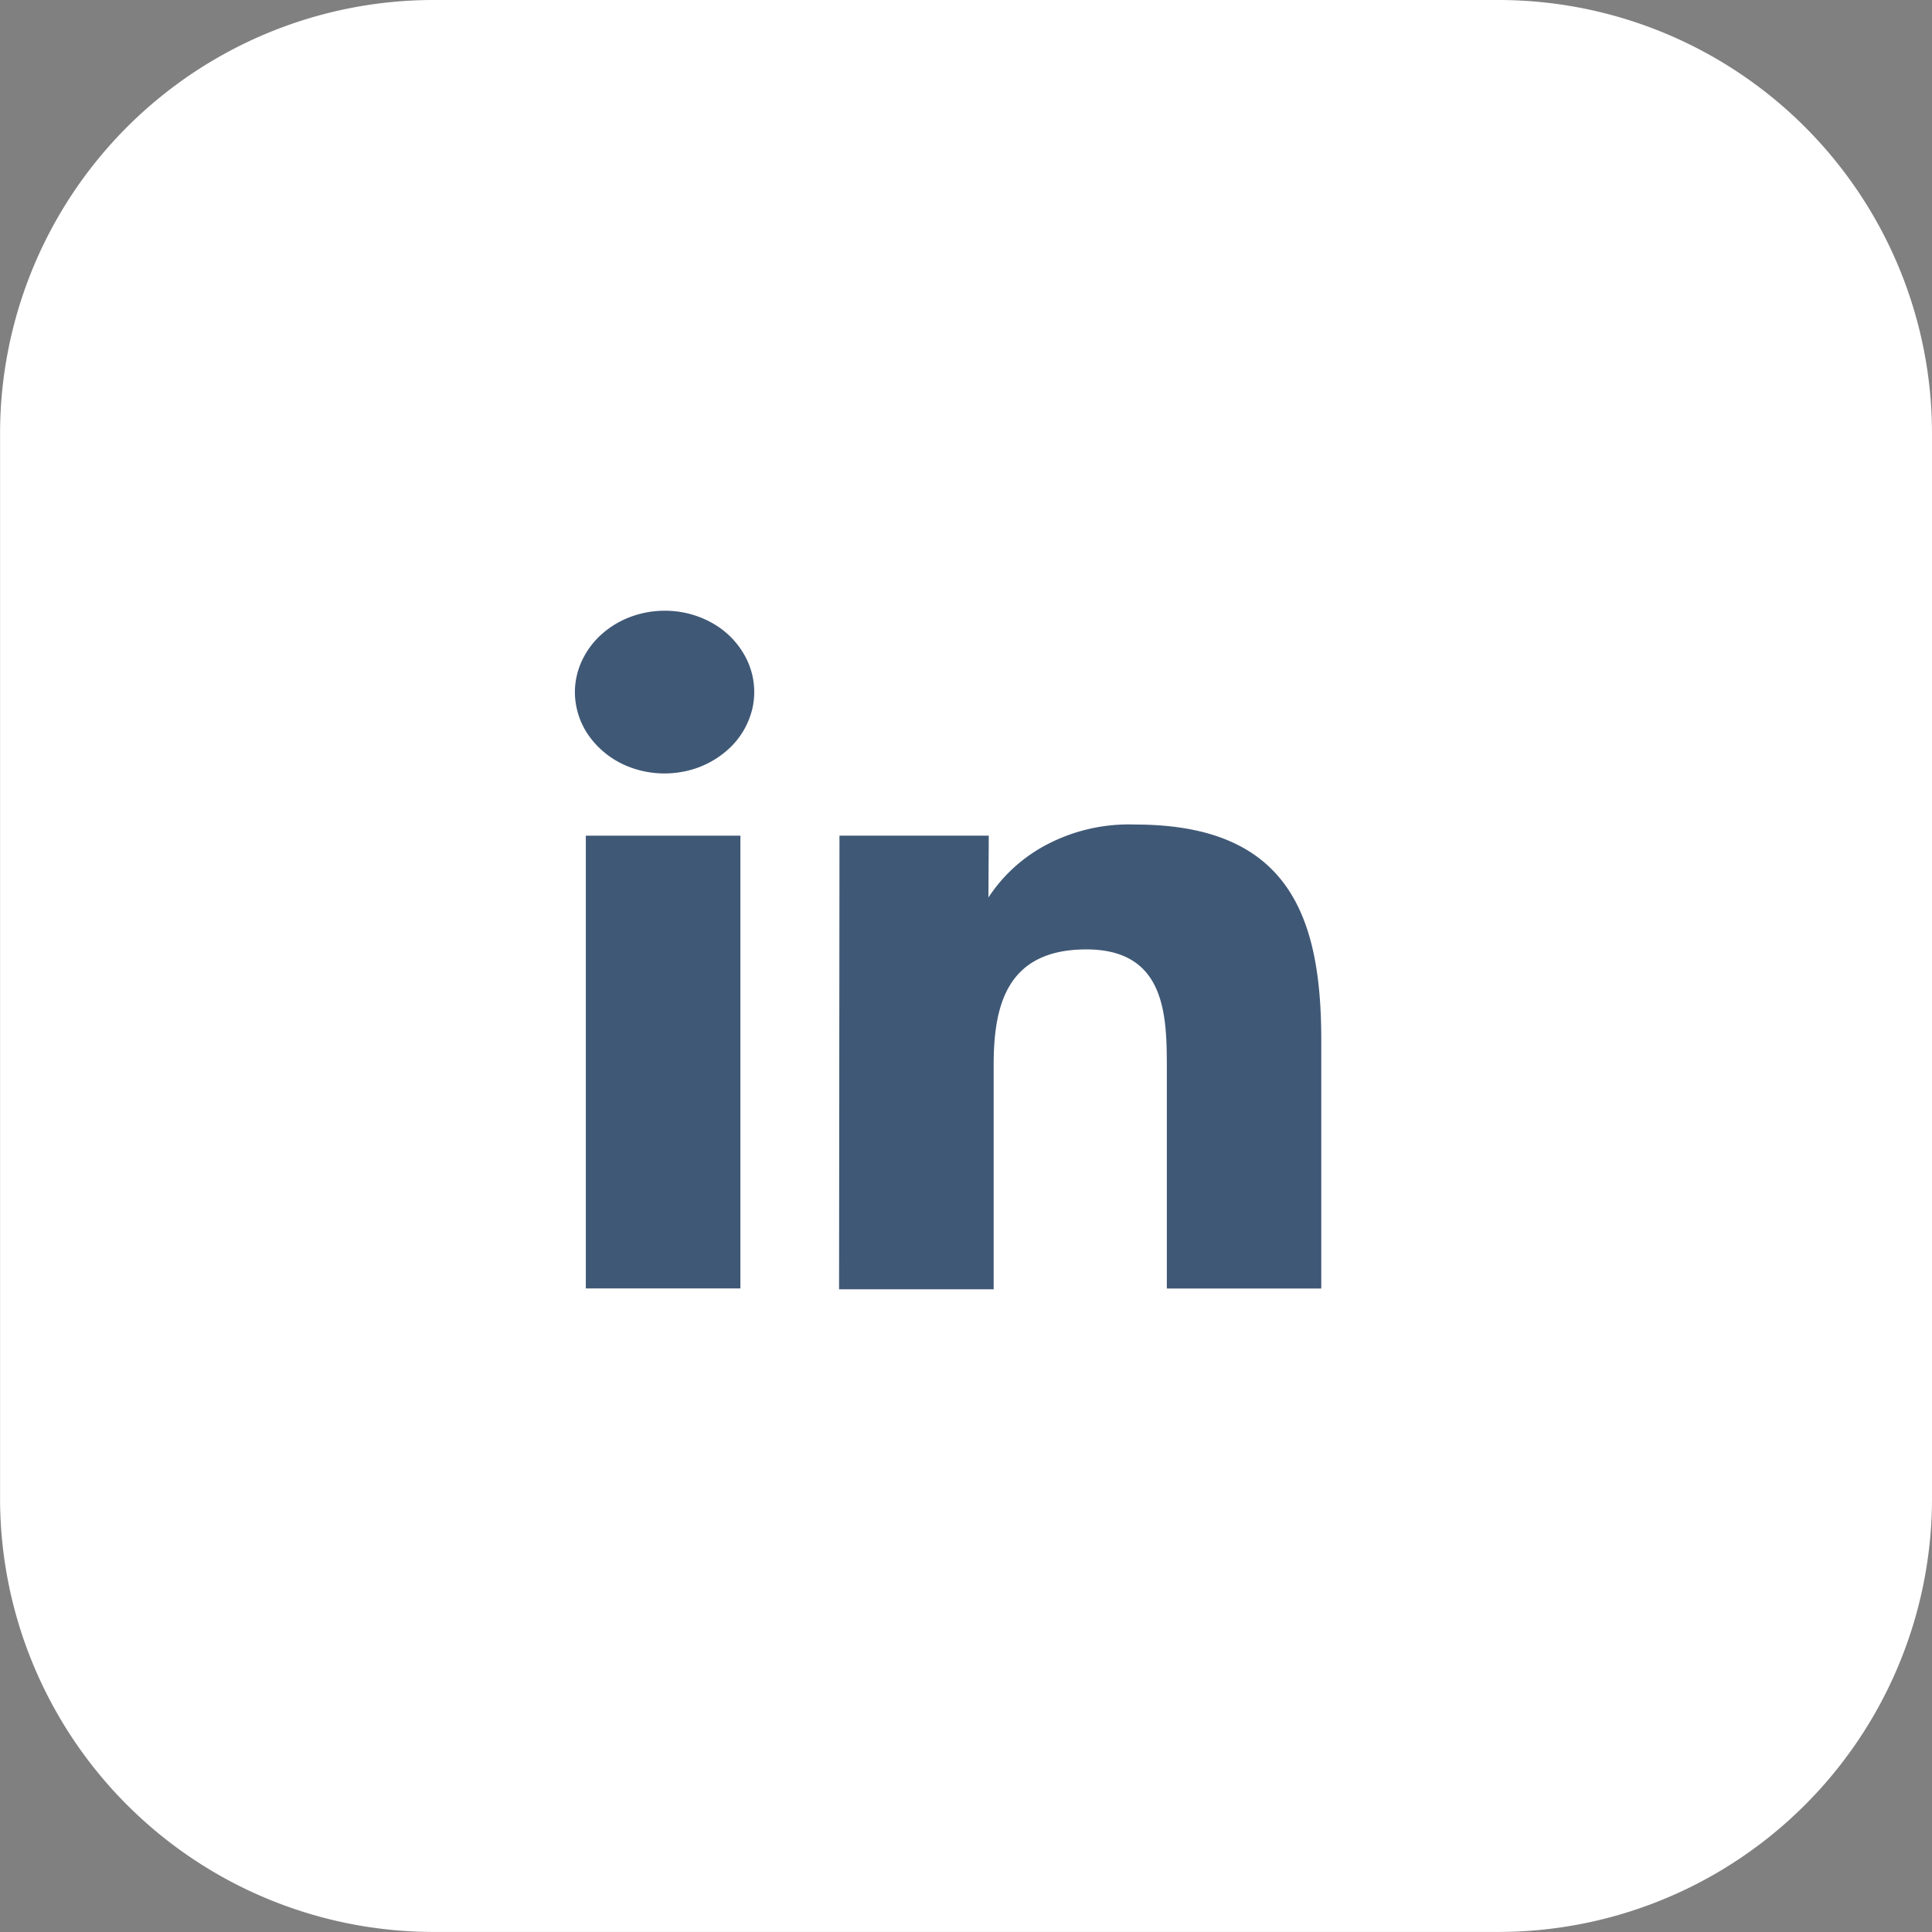 <svg xmlns="http://www.w3.org/2000/svg" width="28.471" height="28.471" viewBox="0 0 28.471 28.471">
  <rect x="0" y="0" width="28.471" height="28.471" fill="#808080" stroke="none"/>
  <g id="Group_9224" data-name="Group 9224" transform="translate(-88.529)">
    <path id="Path_60" data-name="Path 60" d="M110.61,0H94.92a6.39,6.39,0,0,0-6.39,6.39V22.08a6.39,6.39,0,0,0,6.39,6.39h15.69A6.39,6.39,0,0,0,117,22.08V6.39A6.39,6.39,0,0,0,110.61,0Z" fill="#fff"/>
    <path id="Path_61" data-name="Path 61" d="M99.44,12.315H97.162v6.672H99.44Z" fill="#3f5876"/>
    <path id="Path_62" data-name="Path 62" d="M99.057,9.2a1.419,1.419,0,0,0-.733-.2,1.439,1.439,0,0,0-.507.092,1.337,1.337,0,0,0-.43.262,1.2,1.2,0,0,0-.286.391,1.1,1.1,0,0,0-.1.461,1.123,1.123,0,0,0,.226.664,1.3,1.3,0,0,0,.594.439,1.447,1.447,0,0,0,.763.065,1.367,1.367,0,0,0,.675-.33,1.169,1.169,0,0,0,.36-.614,1.1,1.1,0,0,0-.076-.692A1.233,1.233,0,0,0,99.057,9.2Z" fill="#3f5876"/>
    <path id="Path_63" data-name="Path 63" d="M103.1,12.315H100.9L100.894,19h2.278V15.7c0-.868.183-1.709,1.367-1.709s1.185,1,1.185,1.771v3.226H108v-3.66c0-1.8-.463-3.177-2.741-3.177a2.6,2.6,0,0,0-1.246.266,2.307,2.307,0,0,0-.918.809Z" fill="#3f5876"/>
  </g>
</svg>
